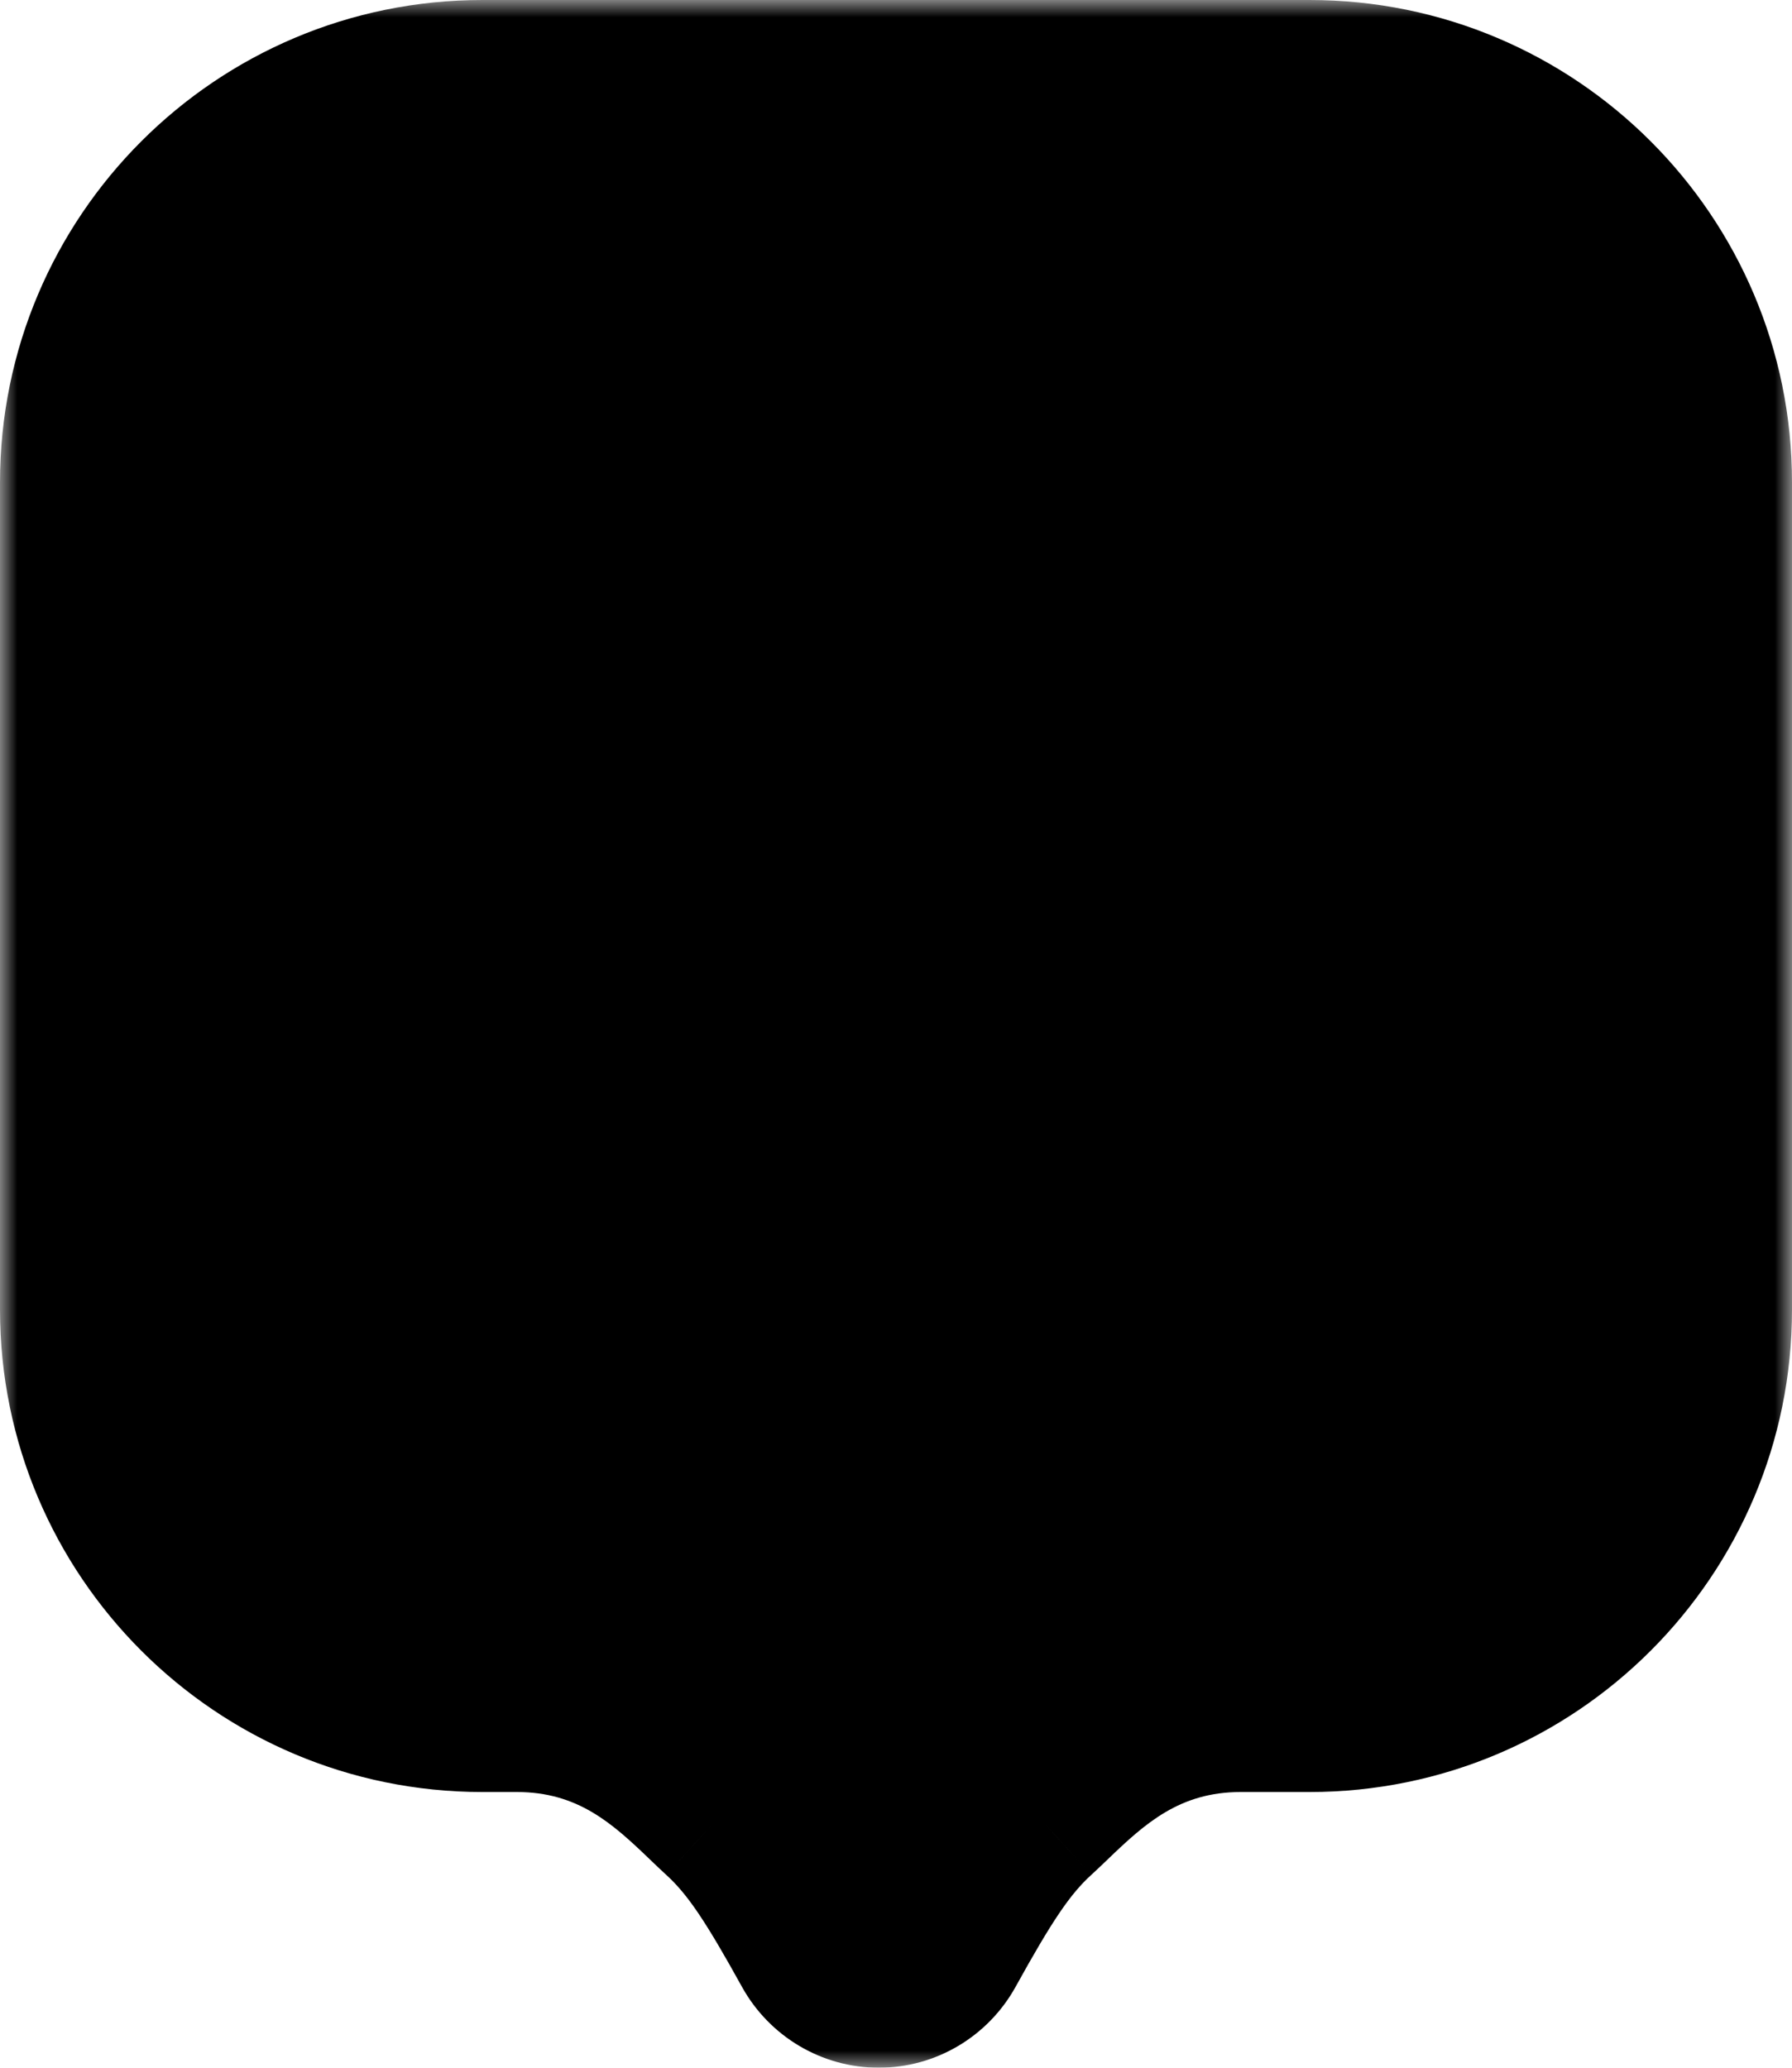 <svg width="52" height="60" viewBox="0 0 52 60" fill="none" xmlns="http://www.w3.org/2000/svg">
<mask id="path-1-outside-1_378_5351" maskUnits="userSpaceOnUse" x="0" y="0" width="52" height="60" fill="black">
<rect fill="white" width="52" height="60"/>
<path fill-rule="evenodd" clip-rule="evenodd" d="M14 2C7.373 2 2 7.373 2 14V38C2 44.627 7.373 50 14 50H15C17.629 50 19.144 51.456 20.239 52.509C20.394 52.657 20.54 52.798 20.68 52.925C21.581 53.745 22.249 54.821 23.279 56.684C23.727 57.493 24.575 58 25.5 58C26.425 58 27.273 57.493 27.721 56.684C28.751 54.821 29.419 53.745 30.32 52.925C30.46 52.798 30.606 52.657 30.761 52.509C31.856 51.456 33.371 50 36 50H38C44.627 50 50 44.627 50 38V14C50 7.373 44.627 2 38 2H14Z"/>
</mask>
<path fill-rule="evenodd" clip-rule="evenodd" d="M14 2C7.373 2 2 7.373 2 14V38C2 44.627 7.373 50 14 50H15C17.629 50 19.144 51.456 20.239 52.509C20.394 52.657 20.54 52.798 20.68 52.925C21.581 53.745 22.249 54.821 23.279 56.684C23.727 57.493 24.575 58 25.5 58C26.425 58 27.273 57.493 27.721 56.684C28.751 54.821 29.419 53.745 30.32 52.925C30.46 52.798 30.606 52.657 30.761 52.509C31.856 51.456 33.371 50 36 50H38C44.627 50 50 44.627 50 38V14C50 7.373 44.627 2 38 2H14Z" fill="black" style="fill:black;fill-opacity:1;"/>
<path d="M20.239 52.509L18.853 53.951L18.853 53.951L20.239 52.509ZM20.68 52.925L19.333 54.404L19.334 54.405L20.68 52.925ZM23.279 56.684L25.029 55.716L23.279 56.684ZM27.721 56.684L25.971 55.716L27.721 56.684ZM30.32 52.925L31.666 54.405L31.667 54.404L30.32 52.925ZM30.761 52.509L32.147 53.951L30.761 52.509ZM4 14C4 8.477 8.477 4 14 4V0C6.268 0 0 6.268 0 14H4ZM4 38V14H0V38H4ZM14 48C8.477 48 4 43.523 4 38H0C0 45.732 6.268 52 14 52V48ZM15 48H14V52H15V48ZM21.625 51.067C20.519 50.004 18.492 48 15 48V52C16.766 52 17.768 52.908 18.853 53.951L21.625 51.067ZM22.026 51.446C21.91 51.341 21.784 51.22 21.625 51.067L18.853 53.951C19.003 54.095 19.17 54.255 19.333 54.404L22.026 51.446ZM25.029 55.716C24.013 53.878 23.204 52.517 22.025 51.445L19.334 54.405C19.958 54.972 20.485 55.764 21.529 57.651L25.029 55.716ZM25.5 56C25.313 56 25.129 55.897 25.029 55.716L21.529 57.651C22.324 59.089 23.838 60 25.5 60V56ZM25.971 55.716C25.871 55.897 25.687 56 25.5 56V60C27.162 60 28.676 59.089 29.471 57.651L25.971 55.716ZM28.975 51.445C27.796 52.517 26.987 53.878 25.971 55.716L29.471 57.651C30.515 55.764 31.042 54.972 31.666 54.405L28.975 51.445ZM29.375 51.067C29.216 51.22 29.09 51.341 28.974 51.446L31.667 54.404C31.83 54.255 31.997 54.095 32.147 53.951L29.375 51.067ZM36 48C32.508 48 30.481 50.004 29.375 51.067L32.147 53.951C33.232 52.908 34.234 52 36 52V48ZM38 48H36V52H38V48ZM48 38C48 43.523 43.523 48 38 48V52C45.732 52 52 45.732 52 38H48ZM48 14V38H52V14H48ZM38 4C43.523 4 48 8.477 48 14H52C52 6.268 45.732 0 38 0V4ZM14 4H38V0H14V4Z" fill="#F9FAFB" style="fill:#F9FAFB;fill:color(display-p3 0.977 0.98 0.984);fill-opacity:1;" mask="url(#path-1-outside-1_378_5351)"/>
</svg>
